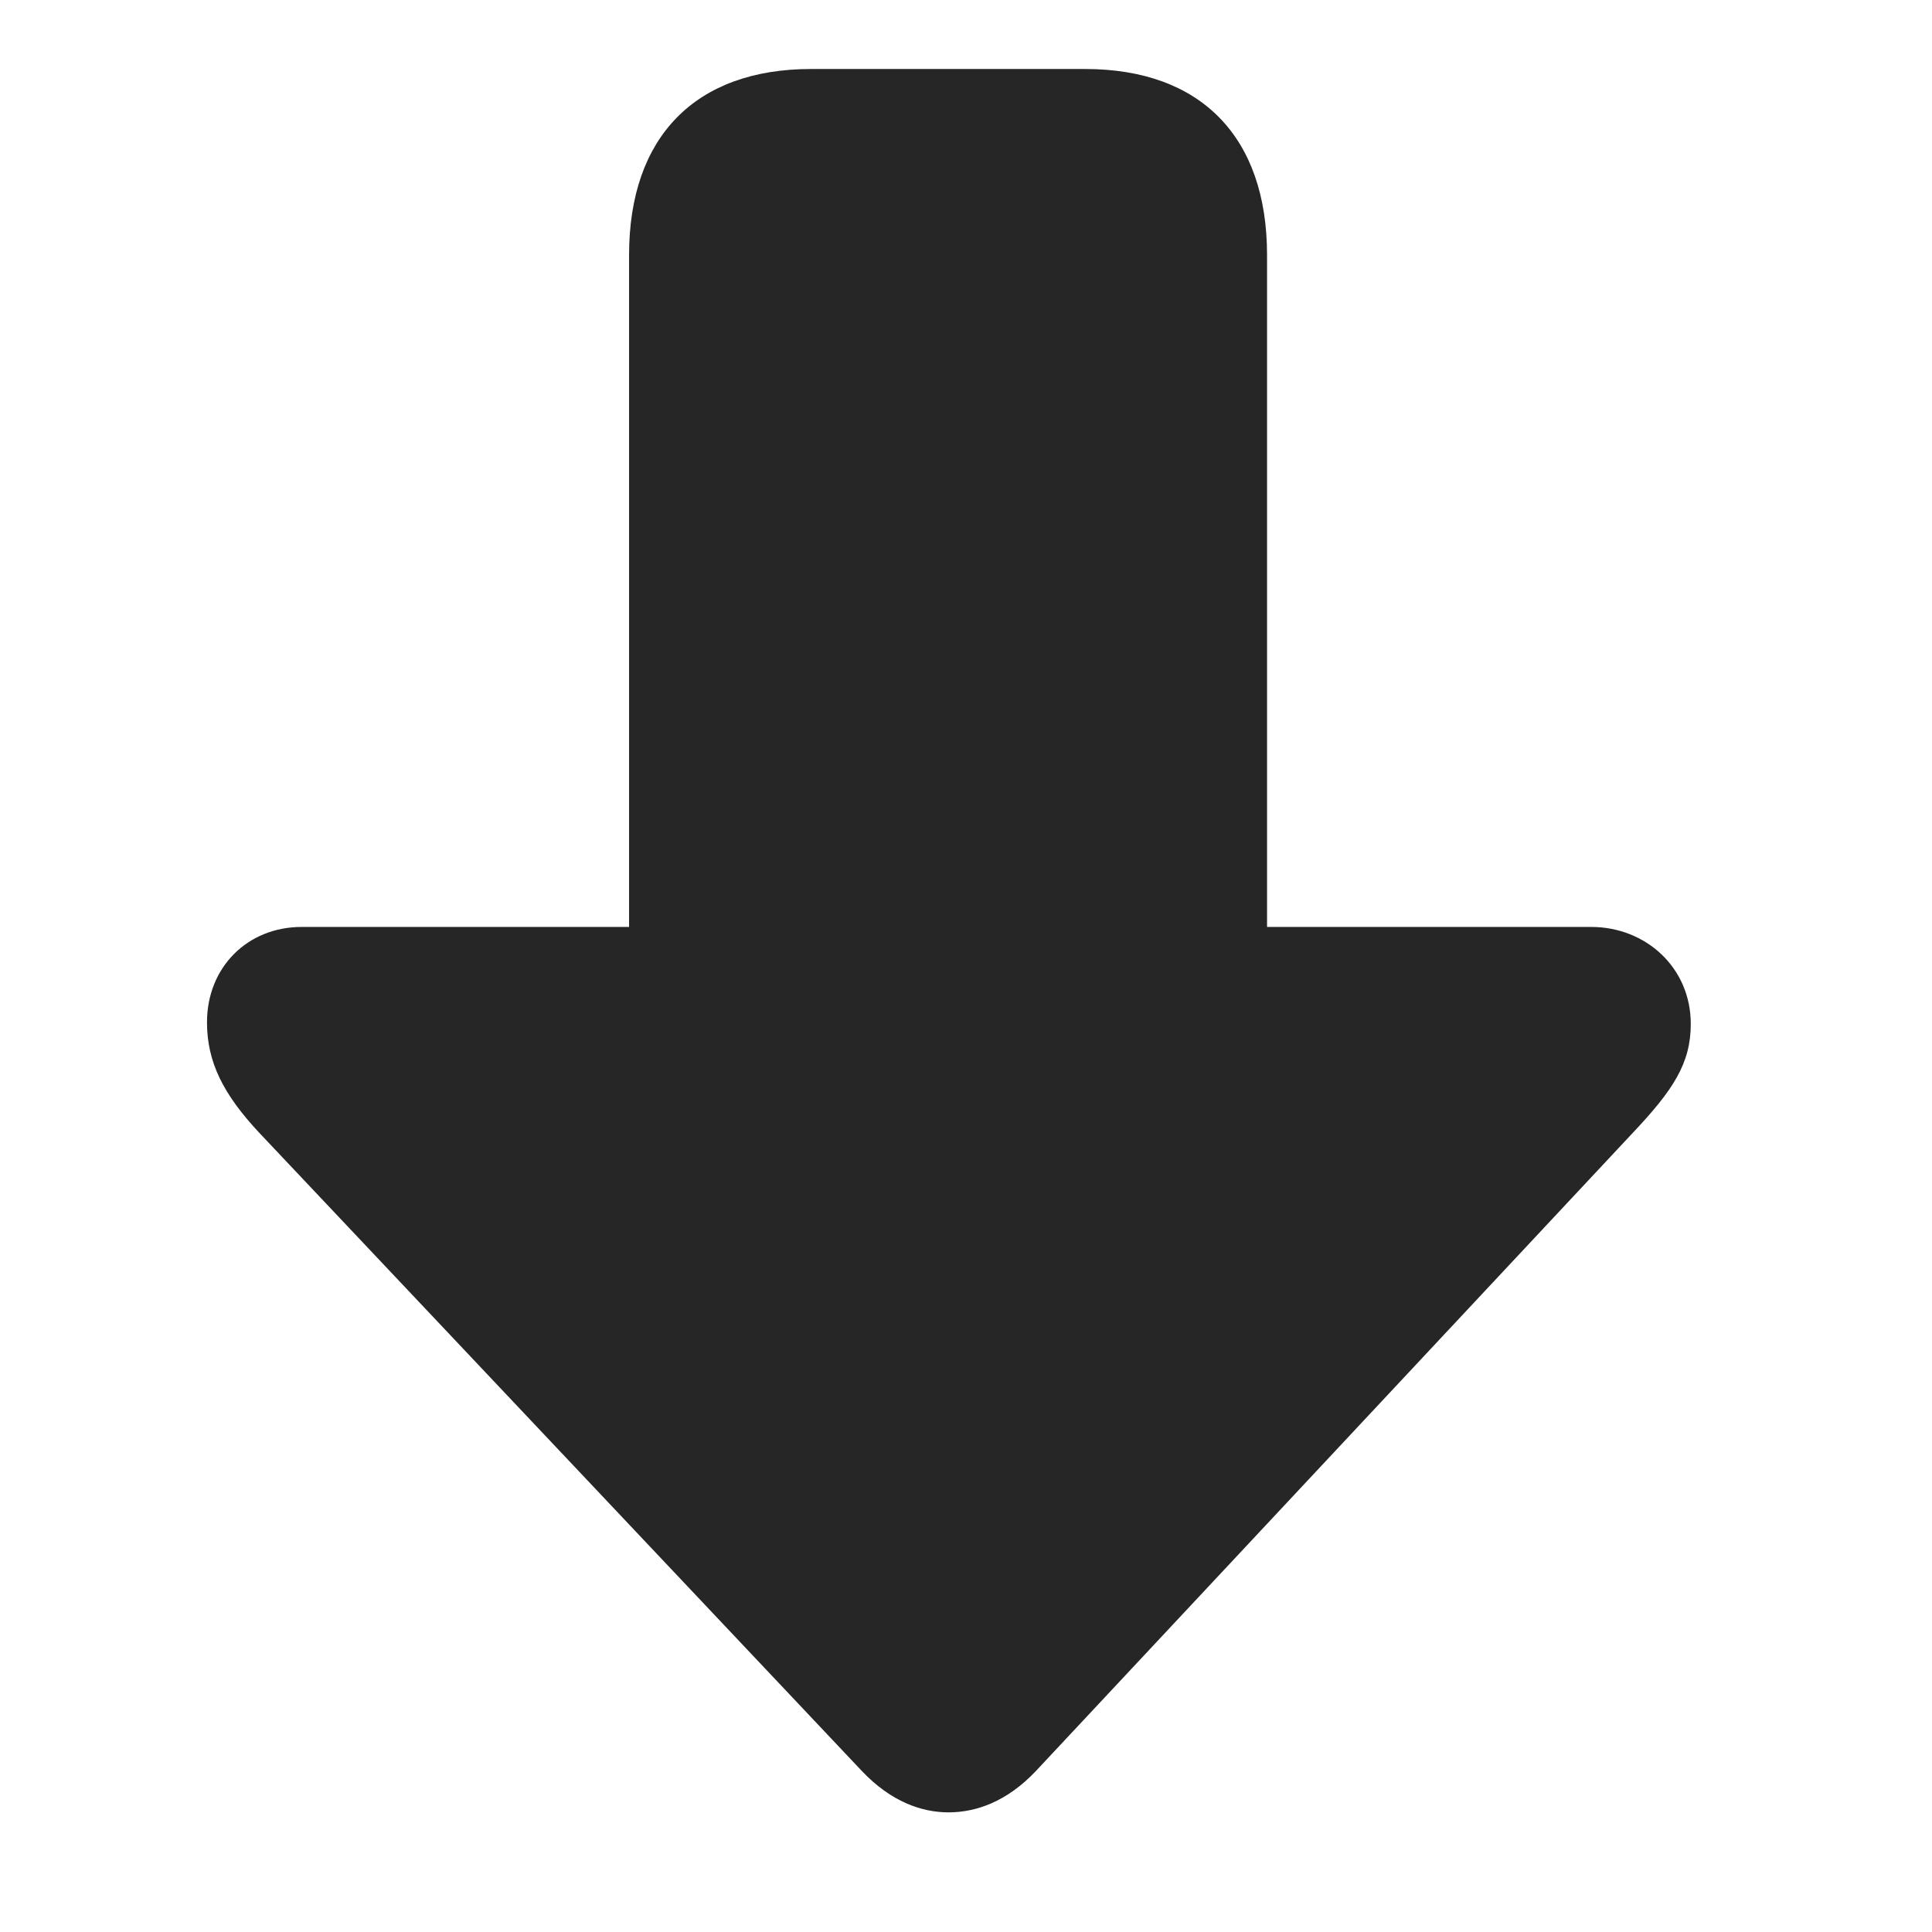 <svg width="28" height="28" viewBox="0 0 28 28" fill="none" xmlns="http://www.w3.org/2000/svg">
<path d="M13.746 26.266C14.145 26.266 14.59 26.113 15.012 25.668L23.66 16.422C24.246 15.801 24.504 15.414 24.504 14.84C24.504 14.02 23.848 13.434 23.062 13.434H18.363V3.695C18.363 1.984 17.402 1 15.727 1H11.754C10.078 1 9.117 1.984 9.117 3.695V13.434H4.371C3.586 13.434 3 14.02 3 14.816C3 15.391 3.234 15.859 3.762 16.422L12.492 25.668C12.914 26.113 13.359 26.266 13.746 26.266Z" fill="black" fill-opacity="0.85"/>
</svg>
